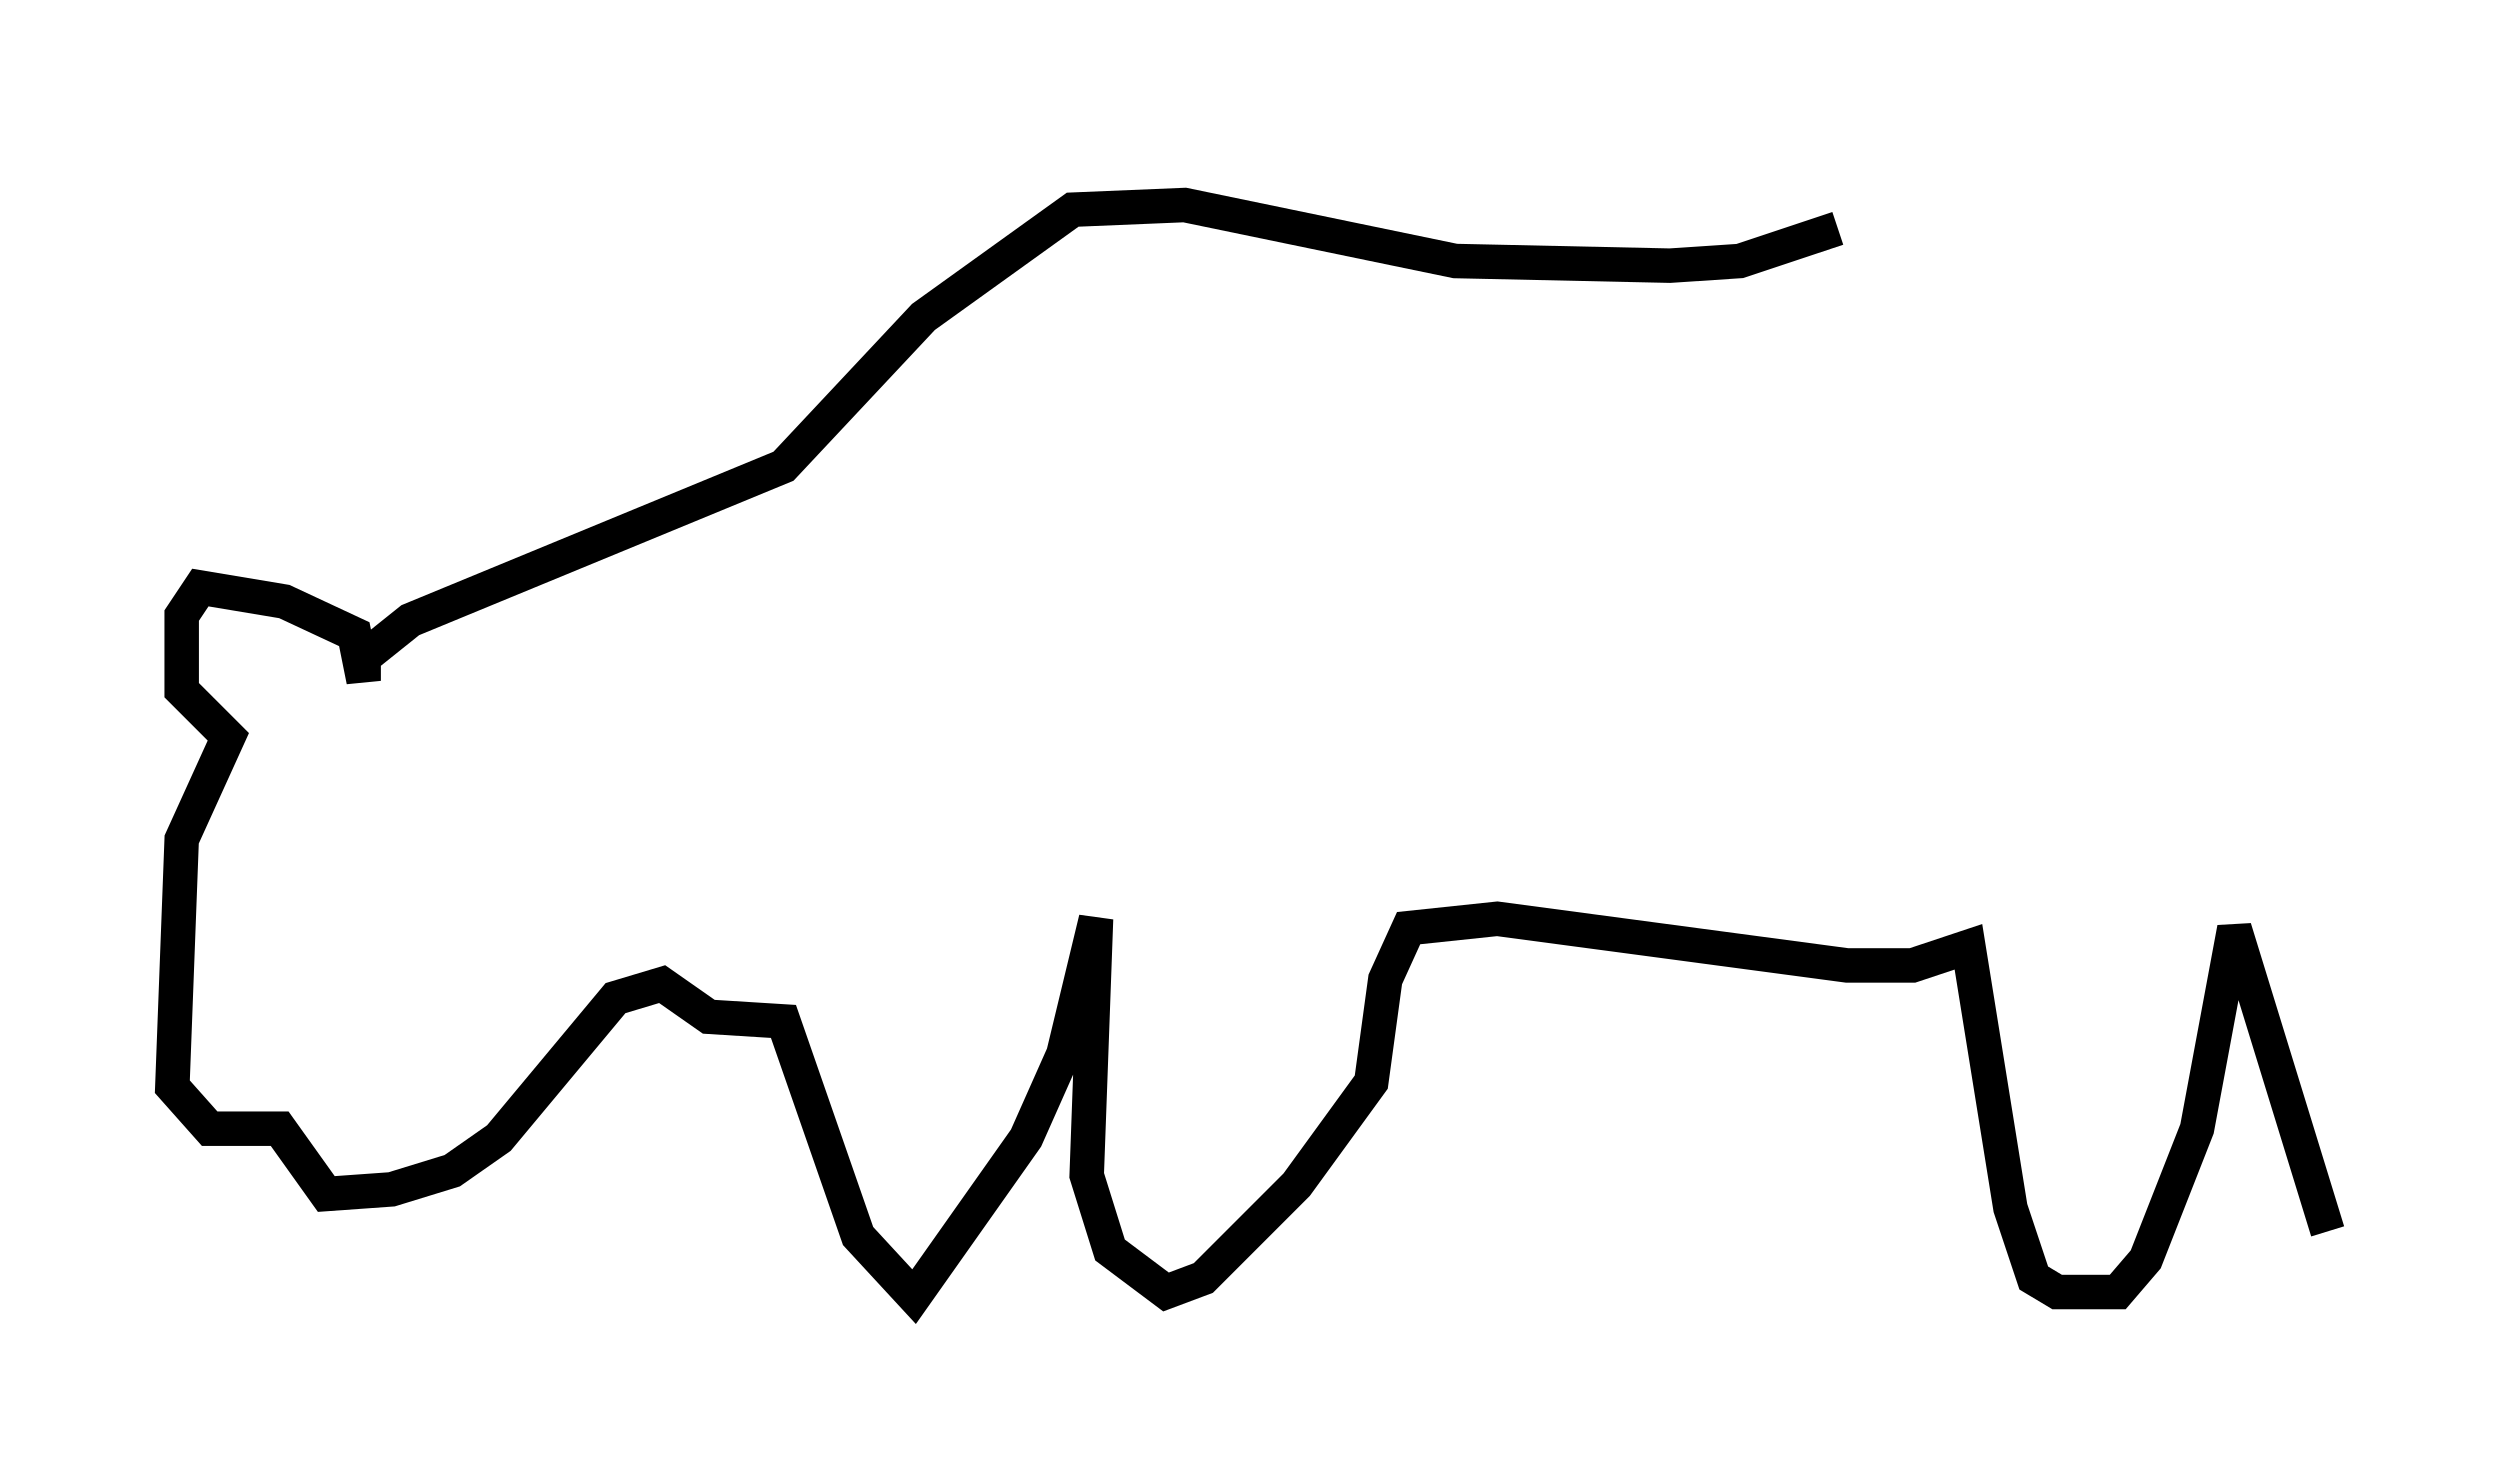 <?xml version="1.0" encoding="utf-8" ?>
<svg baseProfile="full" height="42.611" version="1.1" width="72.516" xmlns="http://www.w3.org/2000/svg" xmlns:ev="http://www.w3.org/2001/xml-events" xmlns:xlink="http://www.w3.org/1999/xlink"><defs /><rect fill="white" height="42.611" width="72.516" x="0" y="0" /><path d="M56.42, 5 m-3.112, 1.624 l-2.842, 0.947 -2.03, 0.135 l-6.225, -0.135 -7.848, -1.624 l-3.248, 0.135 -4.33, 3.112 l-4.059, 4.33 -10.825, 4.465 l-1.353, 1.083 0.0, 0.677 l-0.271, -1.353 -2.03, -0.947 l-2.436, -0.406 -0.541, 0.812 l0.0, 2.165 1.353, 1.353 l-1.353, 2.977 -0.271, 7.172 l1.083, 1.218 2.03, 0.0 l1.353, 1.894 1.894, -0.135 l1.759, -0.541 1.353, -0.947 l3.383, -4.059 1.353, -0.406 l1.353, 0.947 2.165, 0.135 l2.165, 6.225 1.624, 1.759 l3.248, -4.601 1.083, -2.436 l0.947, -3.924 -0.271, 7.442 l0.677, 2.165 1.624, 1.218 l1.083, -0.406 2.706, -2.706 l2.165, -2.977 0.406, -2.977 l0.677, -1.488 2.571, -0.271 l10.149, 1.353 1.894, 0.0 l1.624, -0.541 1.218, 7.578 l0.677, 2.03 0.677, 0.406 l1.759, 0.0 0.812, -0.947 l1.488, -3.789 1.083, -5.819 l2.706, 8.796 " fill="none" stroke="black" stroke-width="1" /></svg>